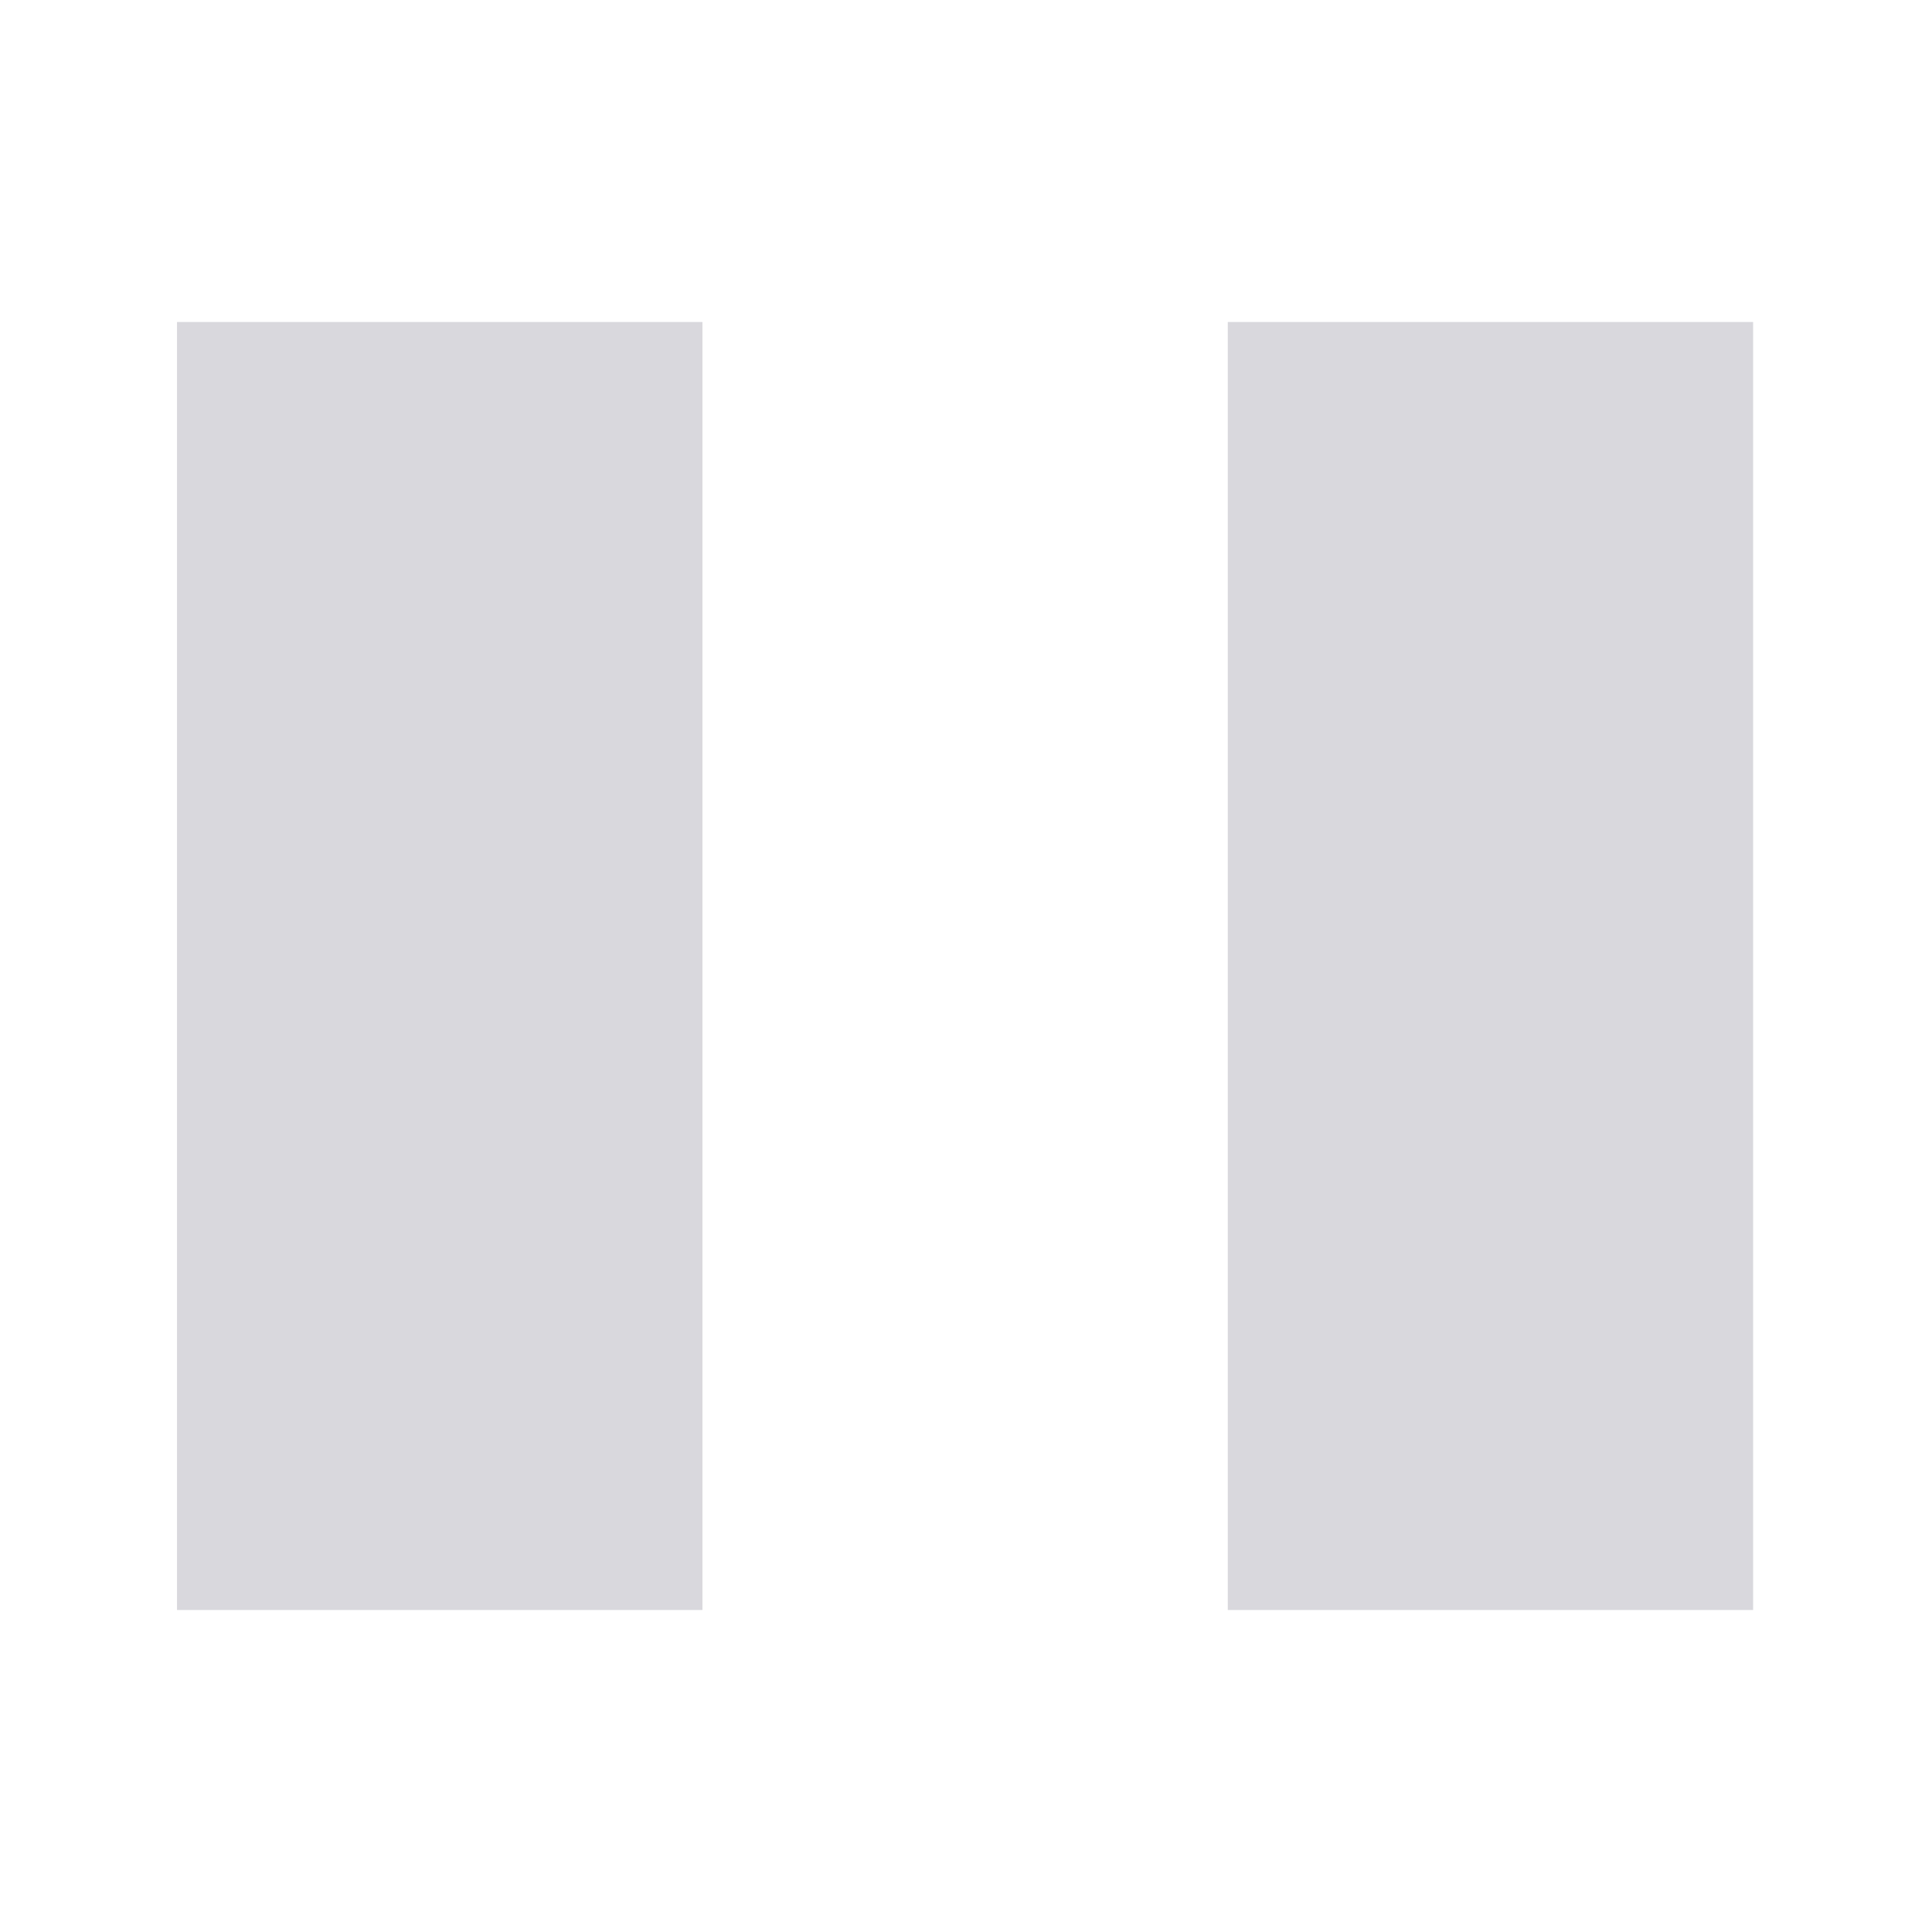 <svg width="24" height="24" viewBox="0 0 24 24" fill="none" xmlns="http://www.w3.org/2000/svg">
<g clip-path="url(#clip0_16237_31096)">
<path fill-rule="evenodd" clip-rule="evenodd" d="M8.726 4H2.199V20H8.726V4ZM21.779 4H15.252V20H21.779V4Z" fill="#D9D8DD"/>
</g>
<defs>
<clipPath id="clip0_16237_31096">
<rect width="19.579" height="16" fill="white" transform="translate(2.199 4)"/>
</clipPath>
</defs>
</svg>
